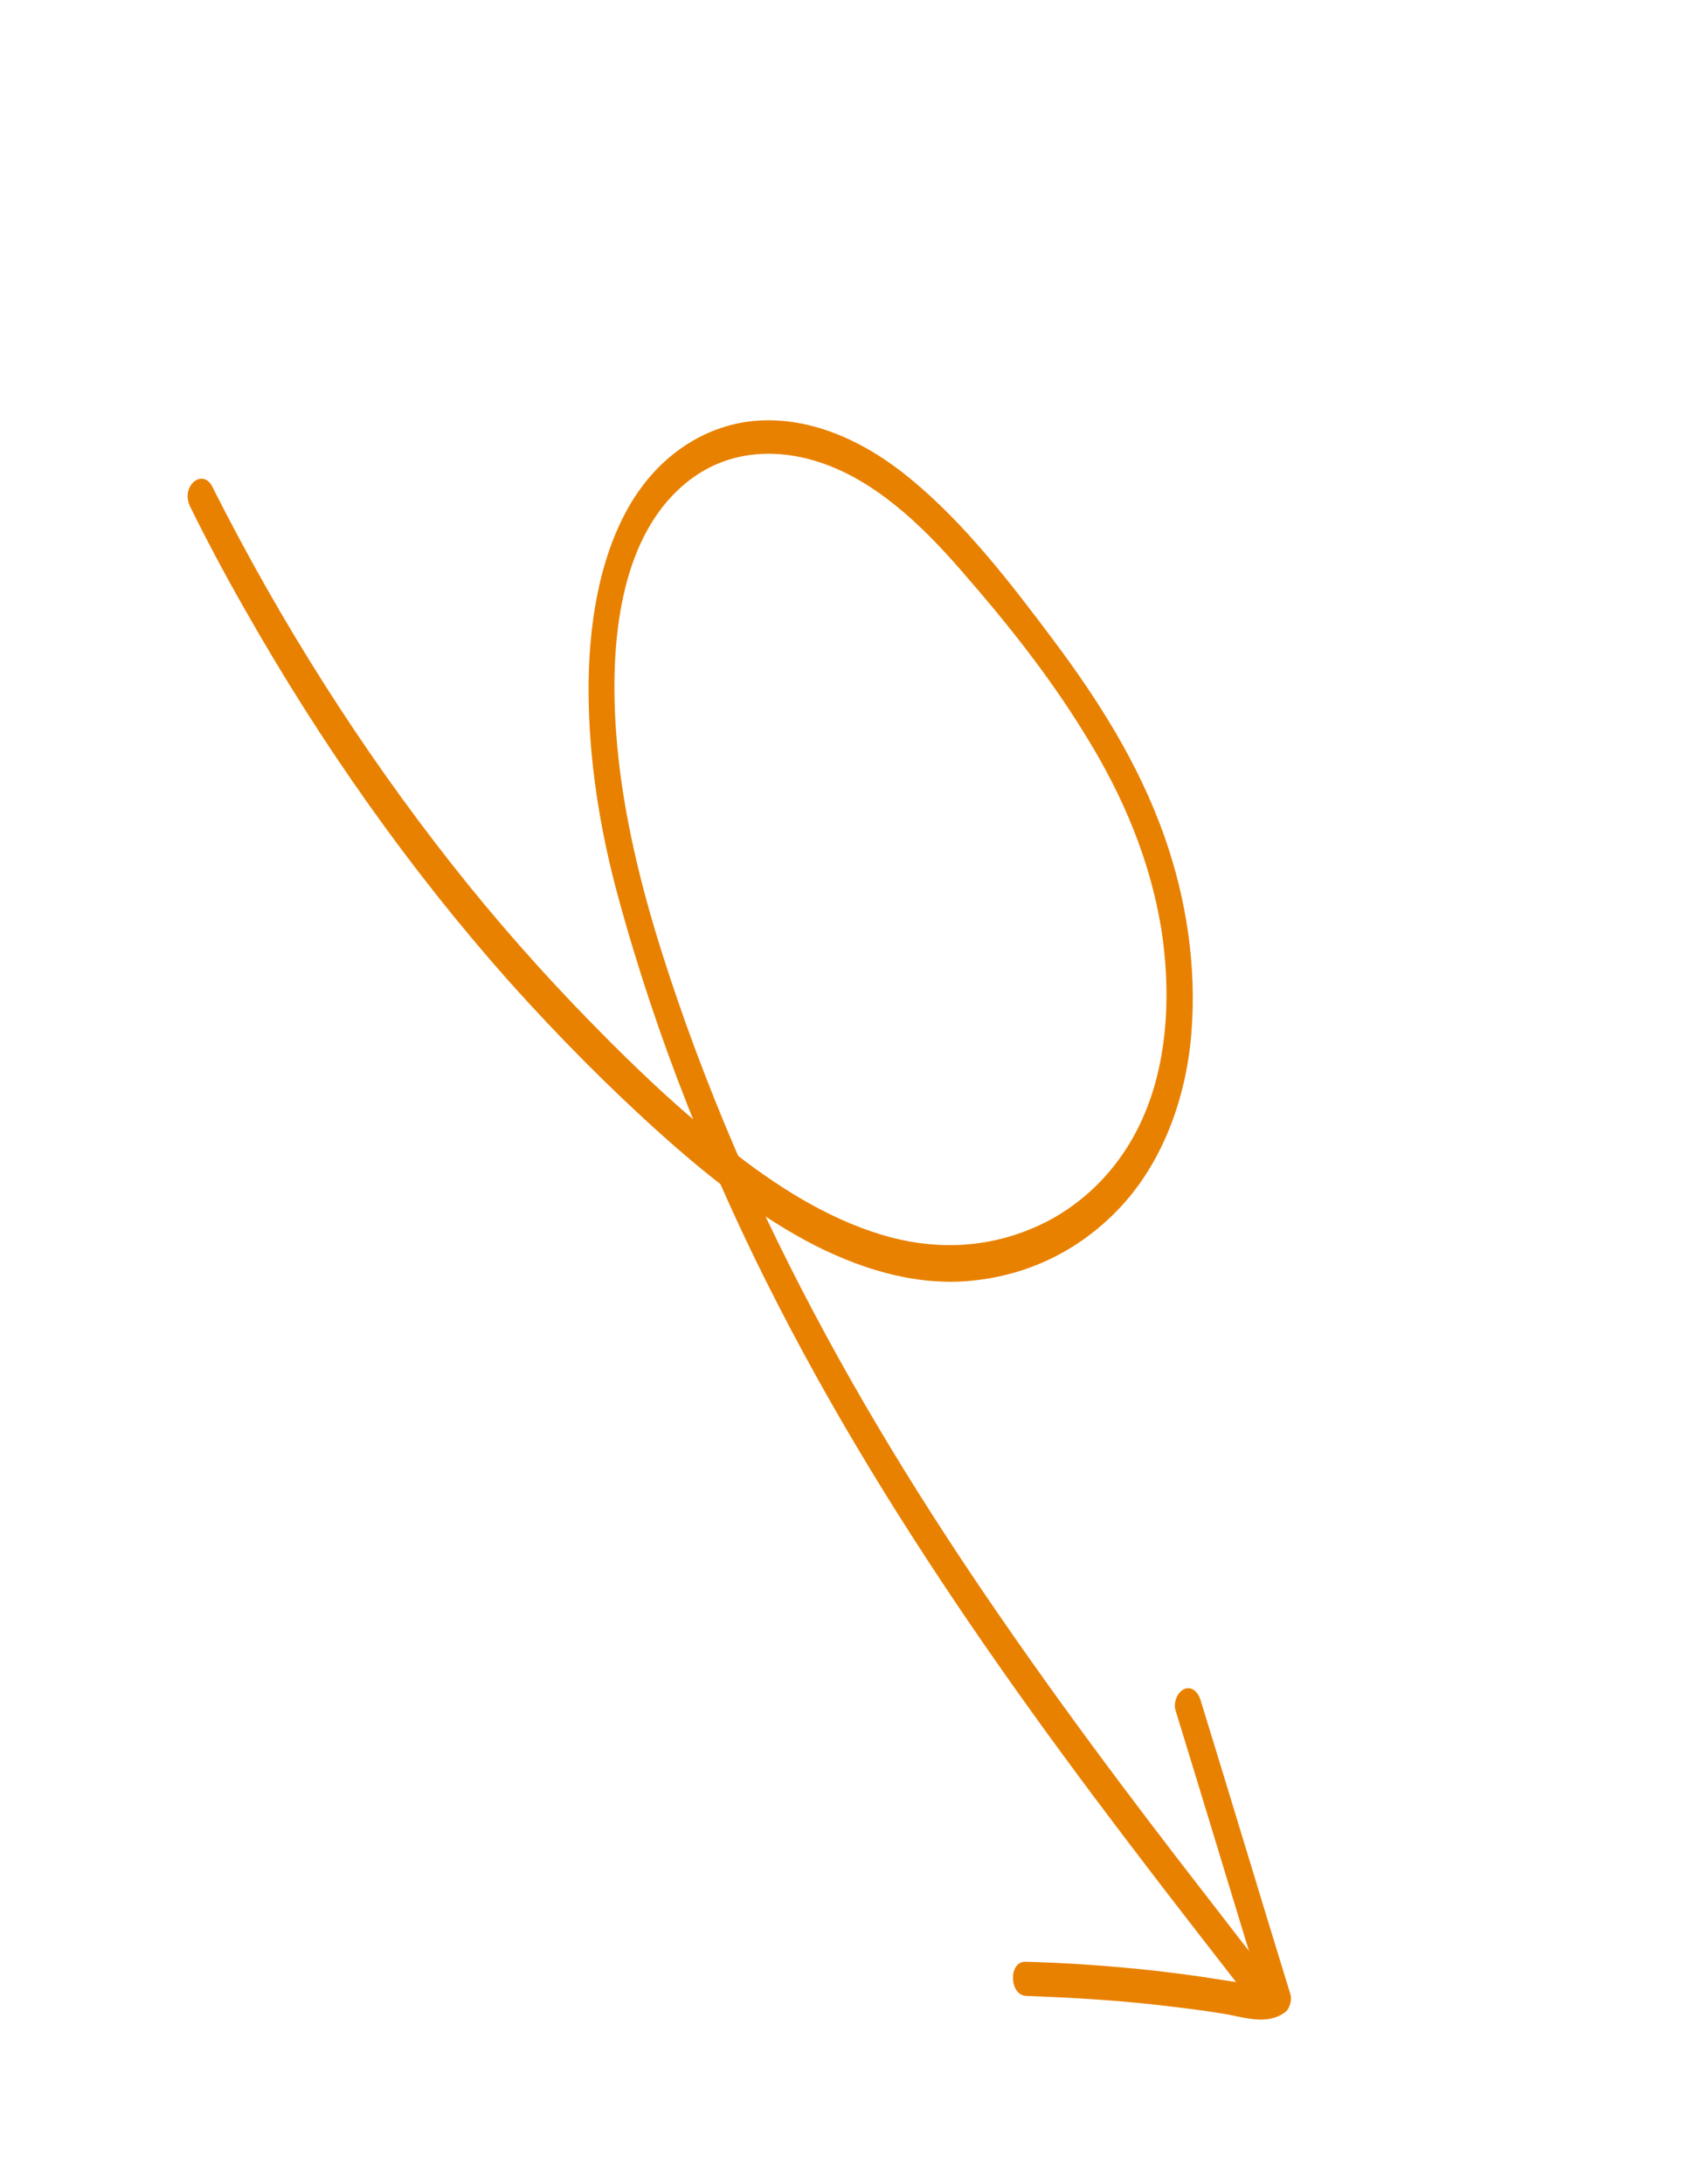 <svg width="159" height="204" viewBox="0 0 159 204" fill="none" xmlns="http://www.w3.org/2000/svg">
<path d="M19.845 45.489C26.245 58.196 33.744 69.97 42.13 80.634C46.322 85.966 50.753 90.975 55.353 95.662C59.703 100.127 64.223 104.361 68.977 107.998C73.411 111.414 78.148 114.233 83.205 115.589C87.876 116.816 92.622 116.541 97.122 114.449C101.31 112.501 105.08 108.786 107.108 103.604C109.139 98.513 109.367 92.41 108.488 86.785C107.414 80.208 104.853 74.343 101.676 69.127C98.208 63.371 94.053 58.175 89.871 53.388C85.974 48.869 81.561 44.77 76.428 43.142C72.139 41.771 67.465 42.136 63.756 45.395C56.063 52.1 56.7 66.649 58.721 76.984C59.967 83.421 61.941 89.617 64.087 95.672C66.342 101.952 68.873 108.046 71.644 113.907C77.293 125.763 83.834 136.782 90.889 147.291C98.016 157.889 105.551 167.933 113.222 177.793C115.086 180.213 116.986 182.679 118.885 185.053C120.031 186.486 118.33 188.795 117.184 187.362C109.155 177.054 101.161 166.792 93.576 155.975C86.027 145.203 78.852 133.923 72.638 121.805C66.498 109.867 61.318 97.001 57.662 83.467C56.041 77.447 55.005 71.005 54.983 64.59C54.968 58.538 55.927 52.285 58.73 47.36C61.566 42.389 66.087 39.615 70.797 39.295C75.856 38.967 80.862 41.234 85.124 44.791C90.096 48.879 94.362 54.392 98.453 59.862C102.508 65.288 106.364 71.264 108.808 78.224C110.807 83.918 111.805 90.223 111.3 96.513C110.796 102.803 108.5 108.627 104.772 112.66C101.01 116.739 96.268 118.971 91.424 119.568C86.232 120.262 81.033 118.817 76.164 116.365C71.117 113.78 66.434 110.142 61.953 106.135C56.974 101.683 52.197 96.862 47.589 91.72C38.371 81.346 30.069 69.633 22.829 56.852C21.056 53.748 19.351 50.55 17.75 47.306C16.838 45.367 18.971 43.687 19.845 45.489Z" fill="#E98100"/>
<path d="M95.81 183.267C99.806 183.371 103.735 183.658 107.702 184.082C109.668 184.317 111.635 184.552 113.603 184.878C114.587 185.041 115.605 185.158 116.625 185.366C117.293 185.489 118.103 185.701 118.726 185.324C118.563 185.92 118.365 186.563 118.166 187.115C115.358 177.998 112.621 168.88 109.813 159.764C109.587 158.947 110.059 158.025 110.65 157.785C111.345 157.498 111.952 158.079 112.178 158.896C114.986 168.012 117.723 177.13 120.531 186.247C120.754 186.881 120.421 187.8 119.971 188.037C118.243 189.258 116.054 188.389 114.192 188.106C112.224 187.78 110.187 187.546 108.221 187.311C104.078 186.846 99.975 186.607 95.874 186.46C94.261 186.401 94.198 183.208 95.81 183.267Z" fill="#E98100"/>
</svg>
